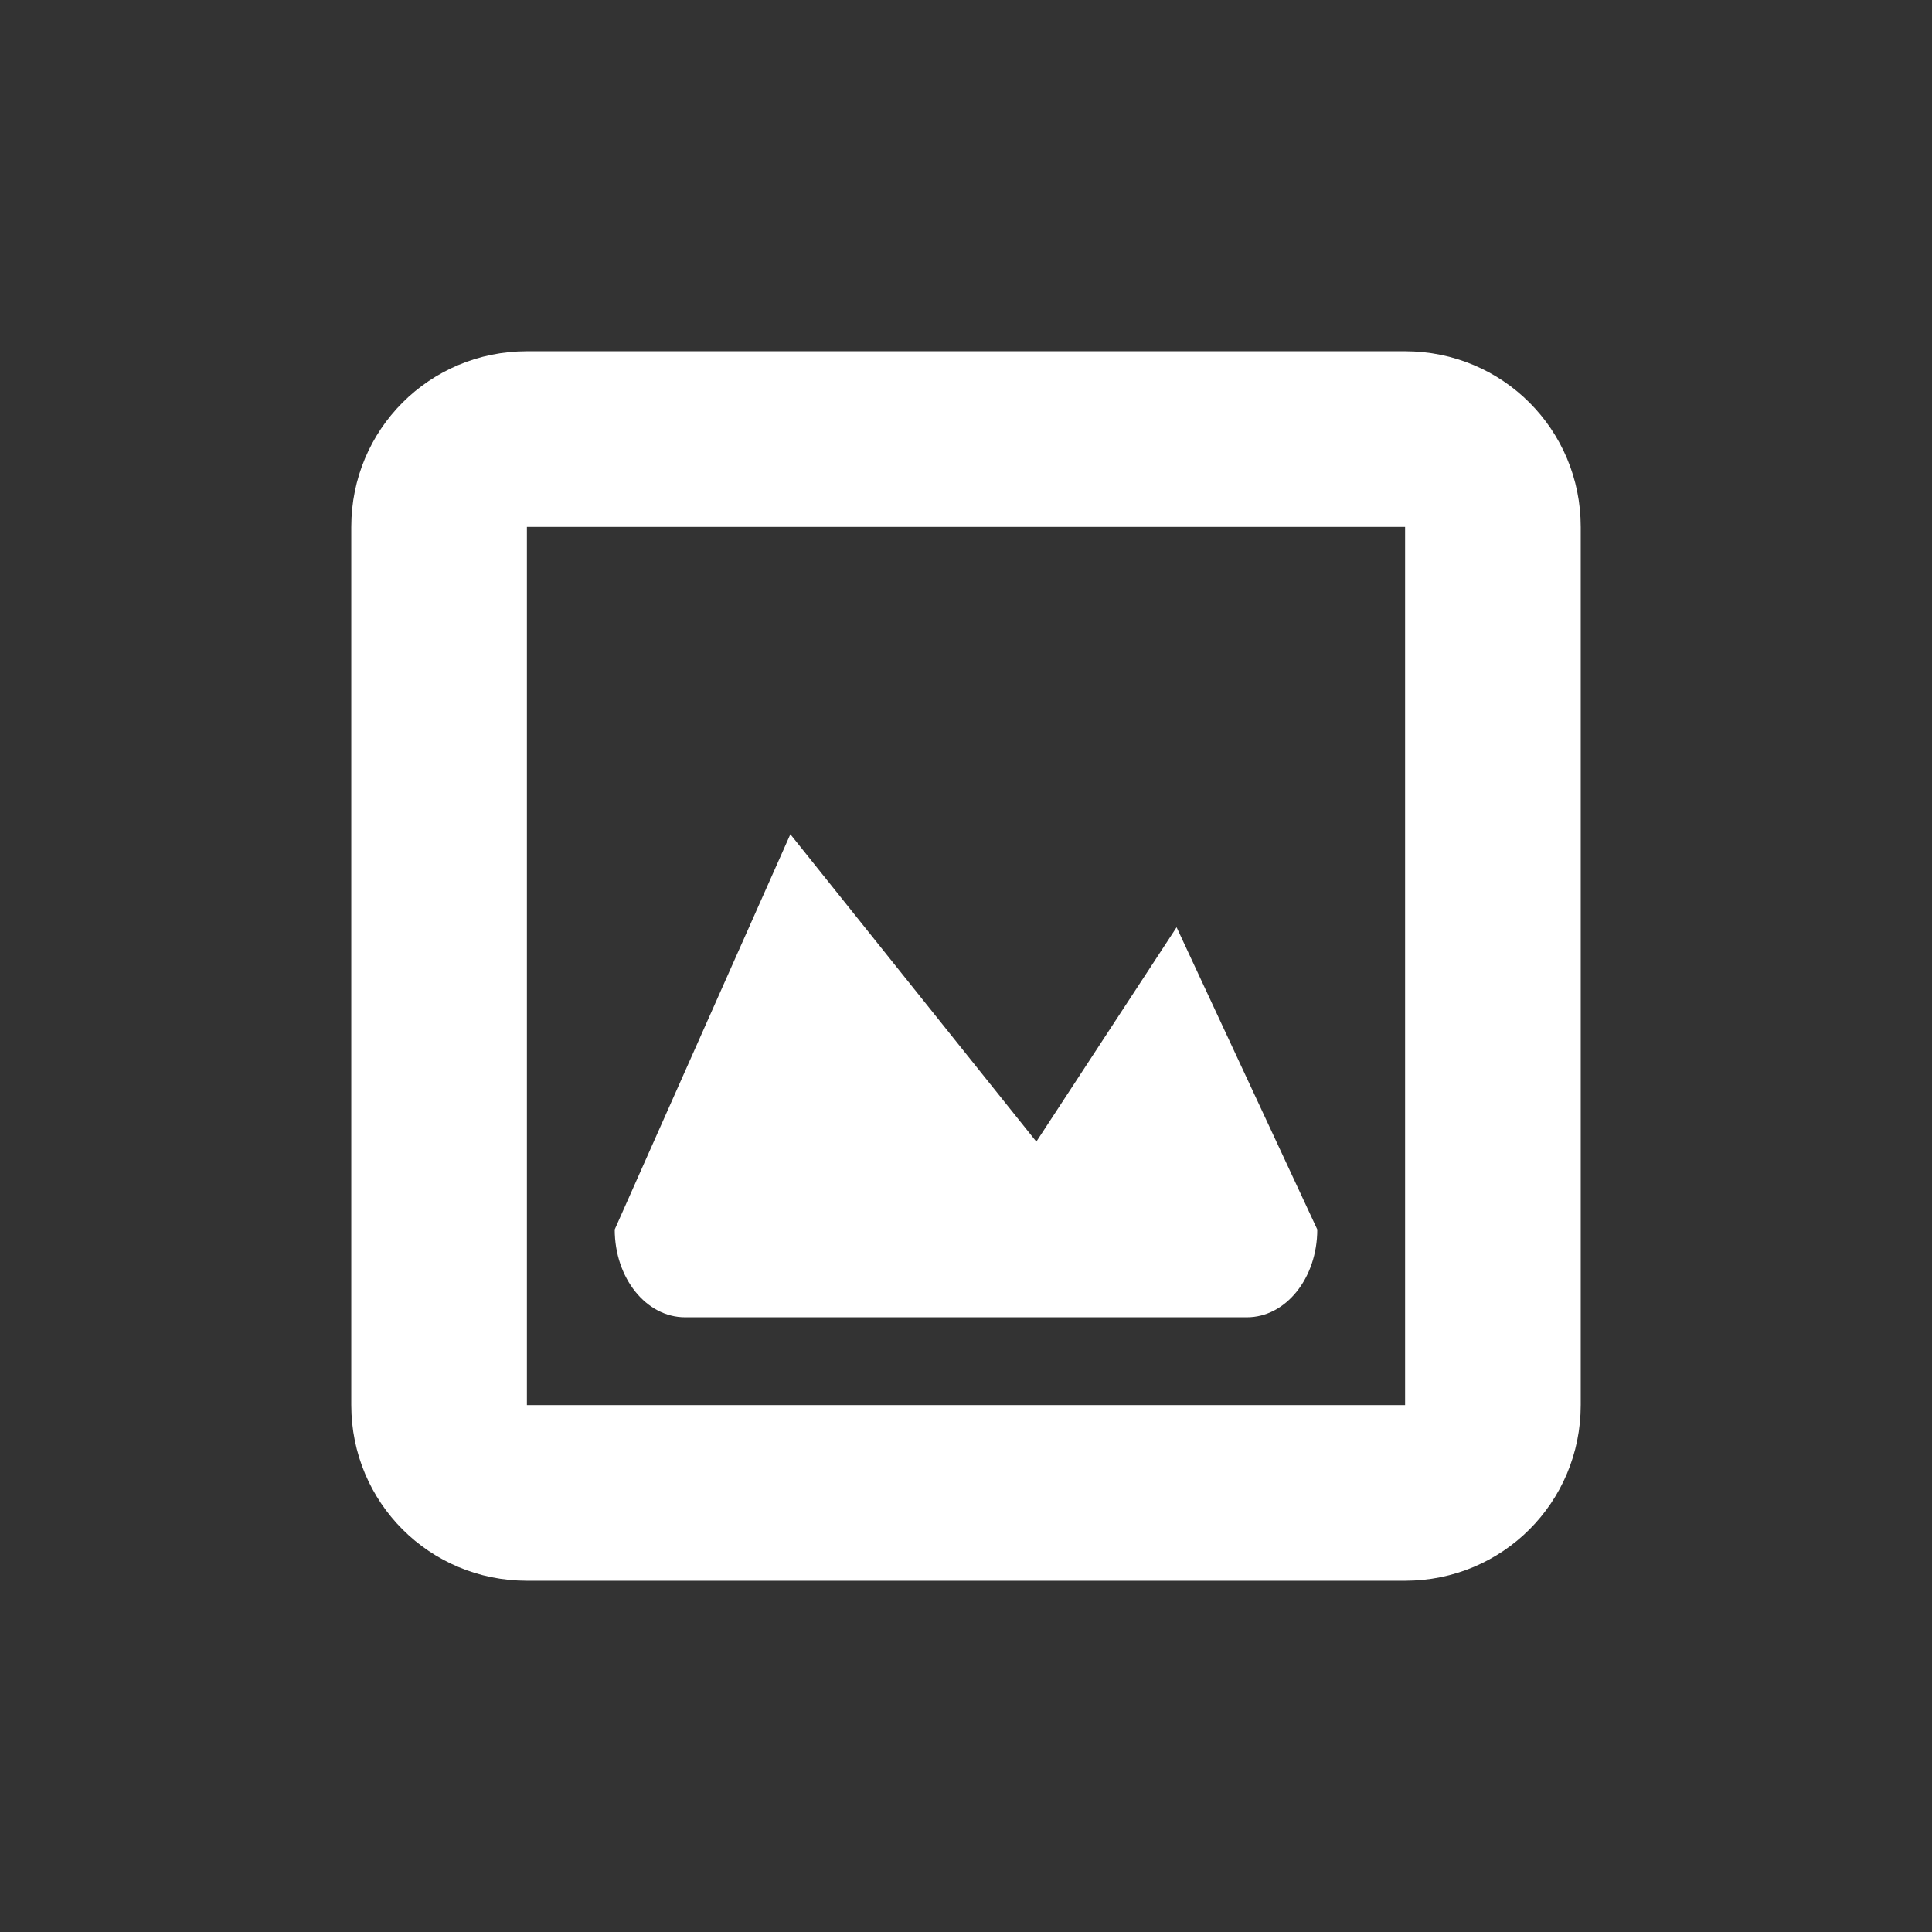<?xml version="1.0" encoding="UTF-8"?>
<svg xmlns="http://www.w3.org/2000/svg" xmlns:xlink="http://www.w3.org/1999/xlink" width="22" height="22" viewBox="0 0 22 22">
<rect x="0" y="0" width="22" height="22" fill="#333333" stroke="none"/>
<path fill-rule="nonzero" fill="rgb(100%, 100%, 100%)" fill-opacity="1" d="M 6 4 C 4.891 4 4 4.891 4 6 L 4 16 C 4 17.109 4.891 18 6 18 L 16 18 C 17.109 18 18 17.109 18 16 L 18 6 C 18 4.891 17.109 4 16 4 Z M 6 6 L 16 6 L 16 16 L 6 16 Z M 9 9.5 L 7 14 C 7 14.555 7.359 15 7.801 15 L 14.199 15 C 14.641 15 15 14.555 15 14 L 13.398 10.559 L 11.801 13 Z M 9 9.5 "/>
</svg>

